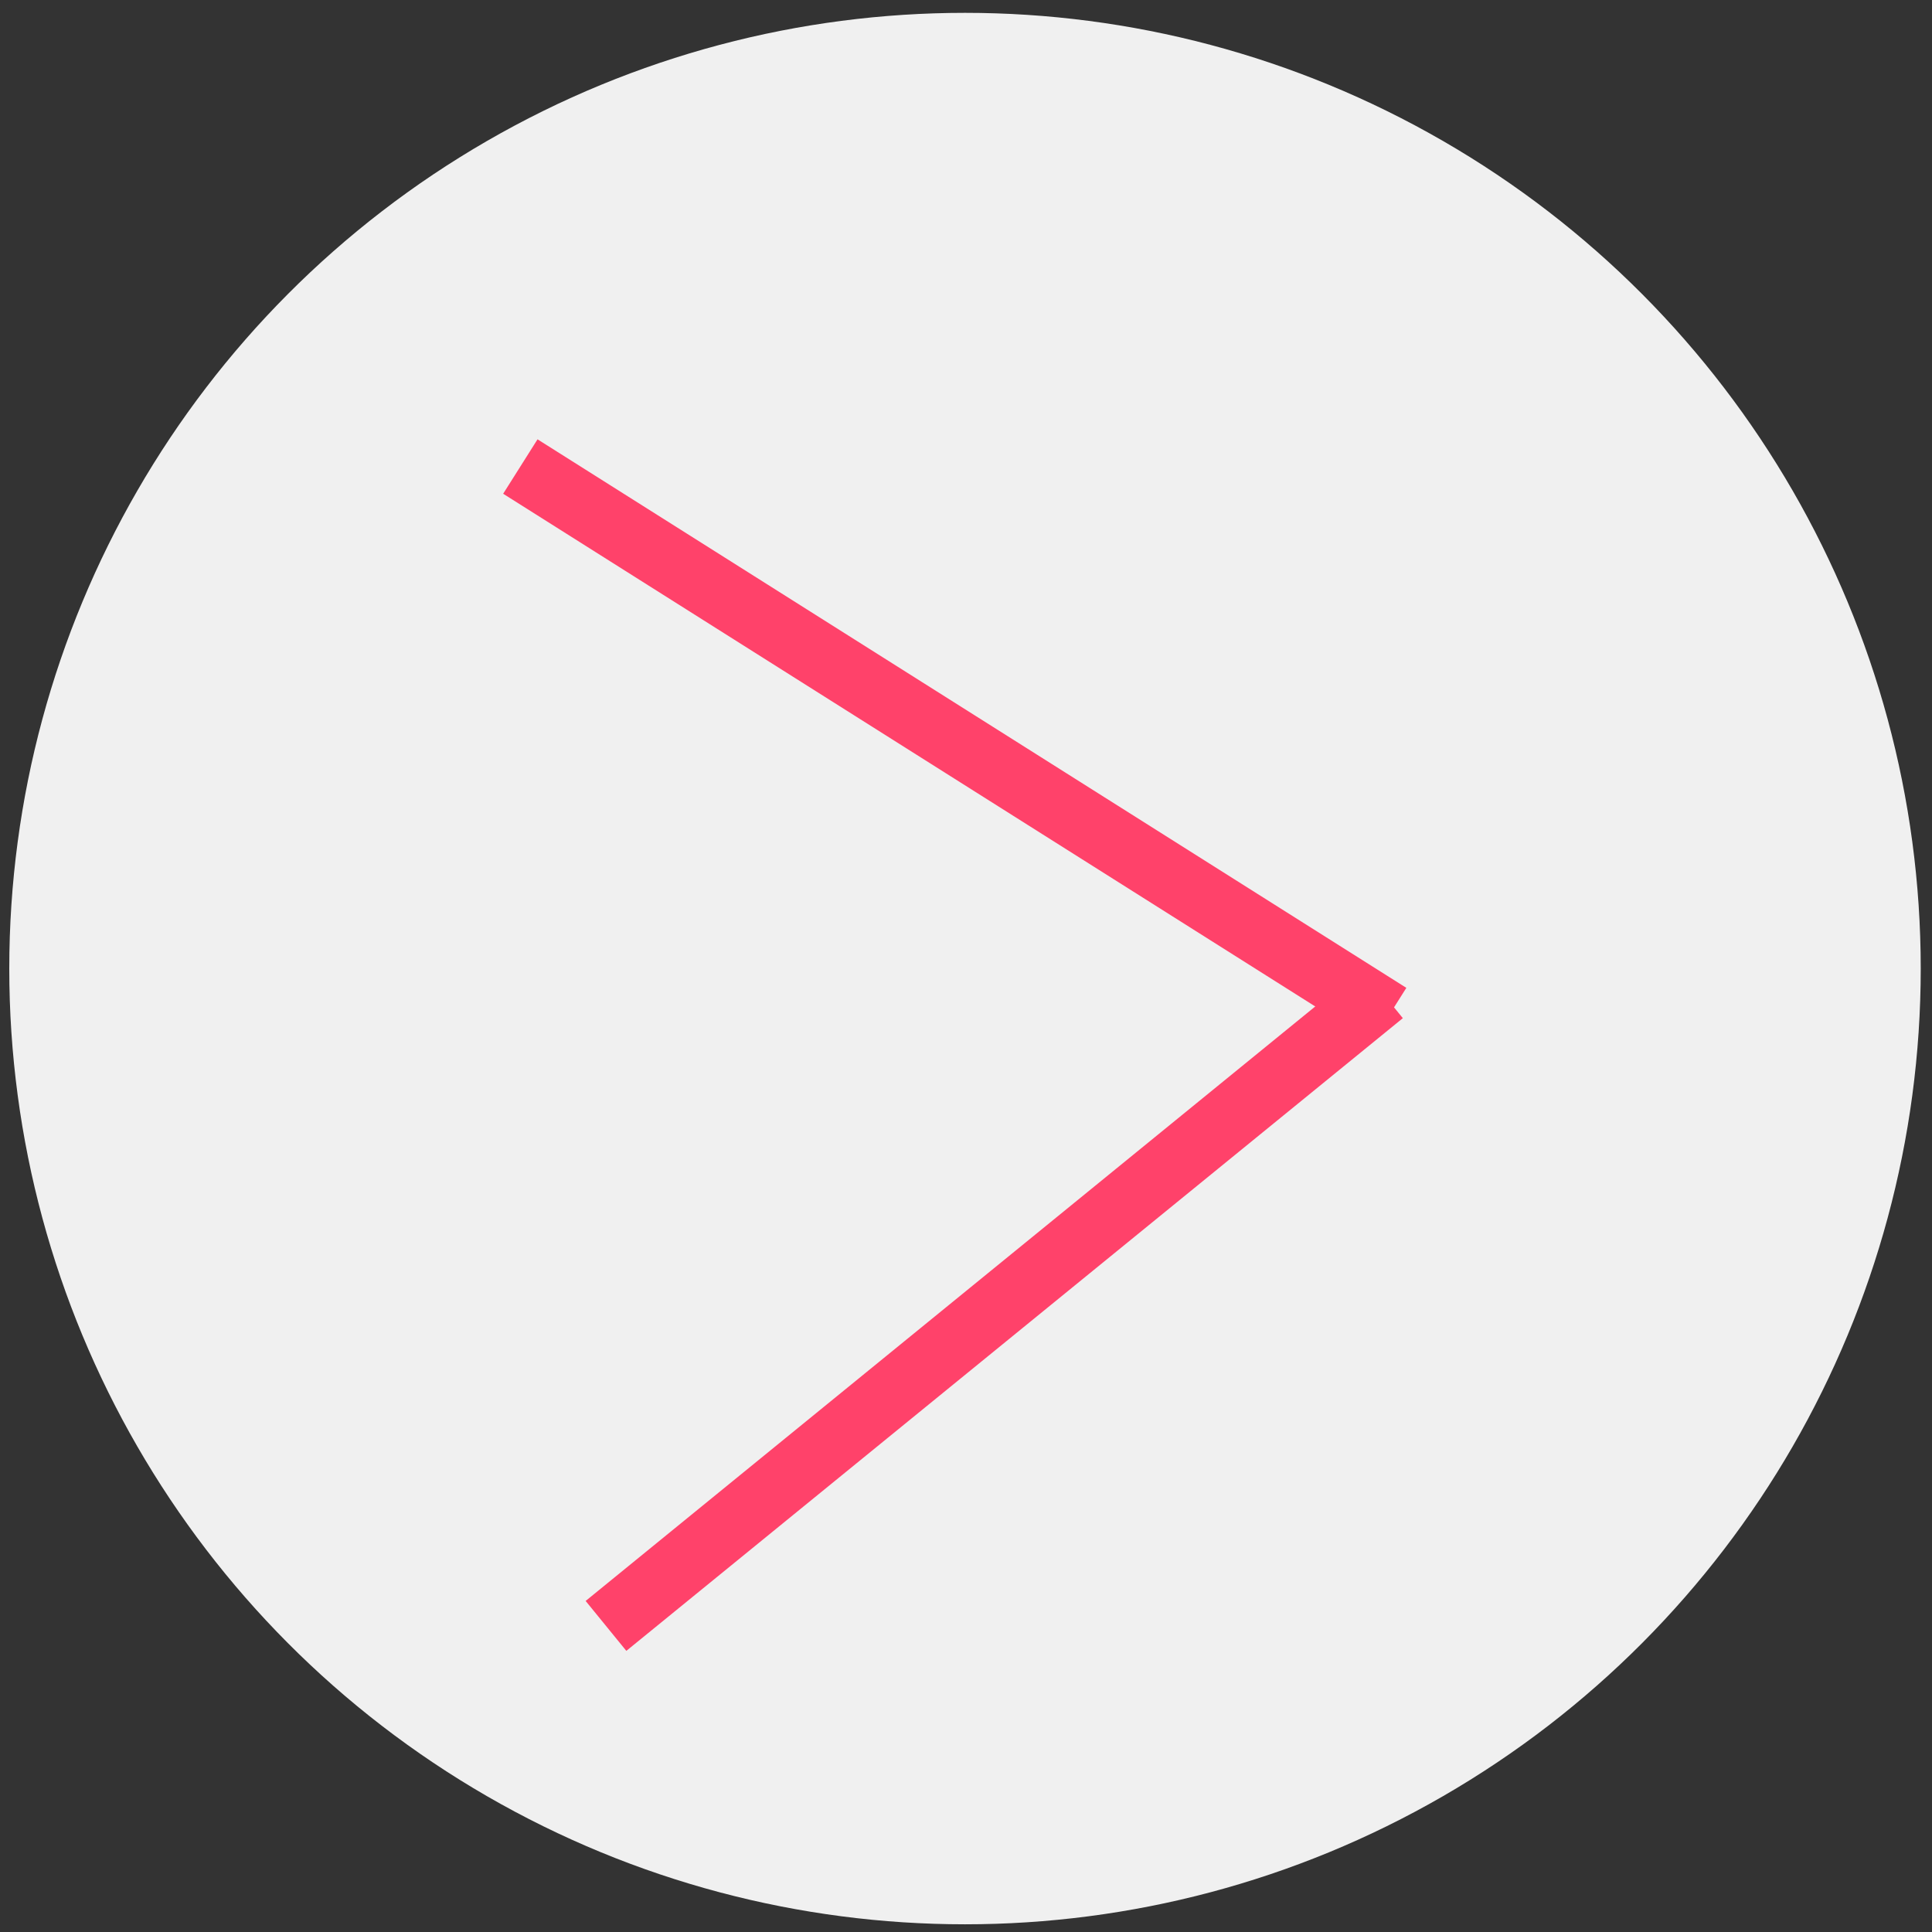 <?xml version="1.0" standalone="no"?>
<!DOCTYPE svg PUBLIC "-//W3C//DTD SVG 1.1//EN"
    "http://www.w3.org/Graphics/SVG/1.1/DTD/svg11.dtd">
<!-- Generator: Adobe Illustrator 16.0.0, SVG Export Plug-In . SVG Version: 6.00 Build 0)  -->
<svg contentScriptType="text/ecmascript" zoomAndPan="magnify" xmlns:xlink="http://www.w3.org/1999/xlink" baseProfile="full"
    contentStyleType="text/css" id="图层_1" enable-background="new 0 0 60 60" version="1.1" width="60px" xml:space="preserve"
    preserveAspectRatio="xMidYMid meet" viewBox="0 0 60 60" height="60px" xmlns="http://www.w3.org/2000/svg" x="0px" y="0px">                
    <rect x="0" y="0" width="60" height="60" fill="#333333" stroke="none"/>                
    <circle fill="#f0f0f0" r="29.681" cx="29.969" cy="30.08"/>                      
    <line transform="matrix(0.913 0.408 -0.408 0.913 24.797 12.004)" fill="none" x1="24.246"
        x2="10.246" y1="9.801" y2="37.579" stroke="#ff426a" stroke-width="2"/>     
    <line transform="matrix(0.874 -0.485 0.485 0.874 -5.368 20.382)" fill="none" x1="21.693" x2="37.027"
        y1="5.295" y2="33.295" stroke="#ff426a" stroke-width="2"/></svg>